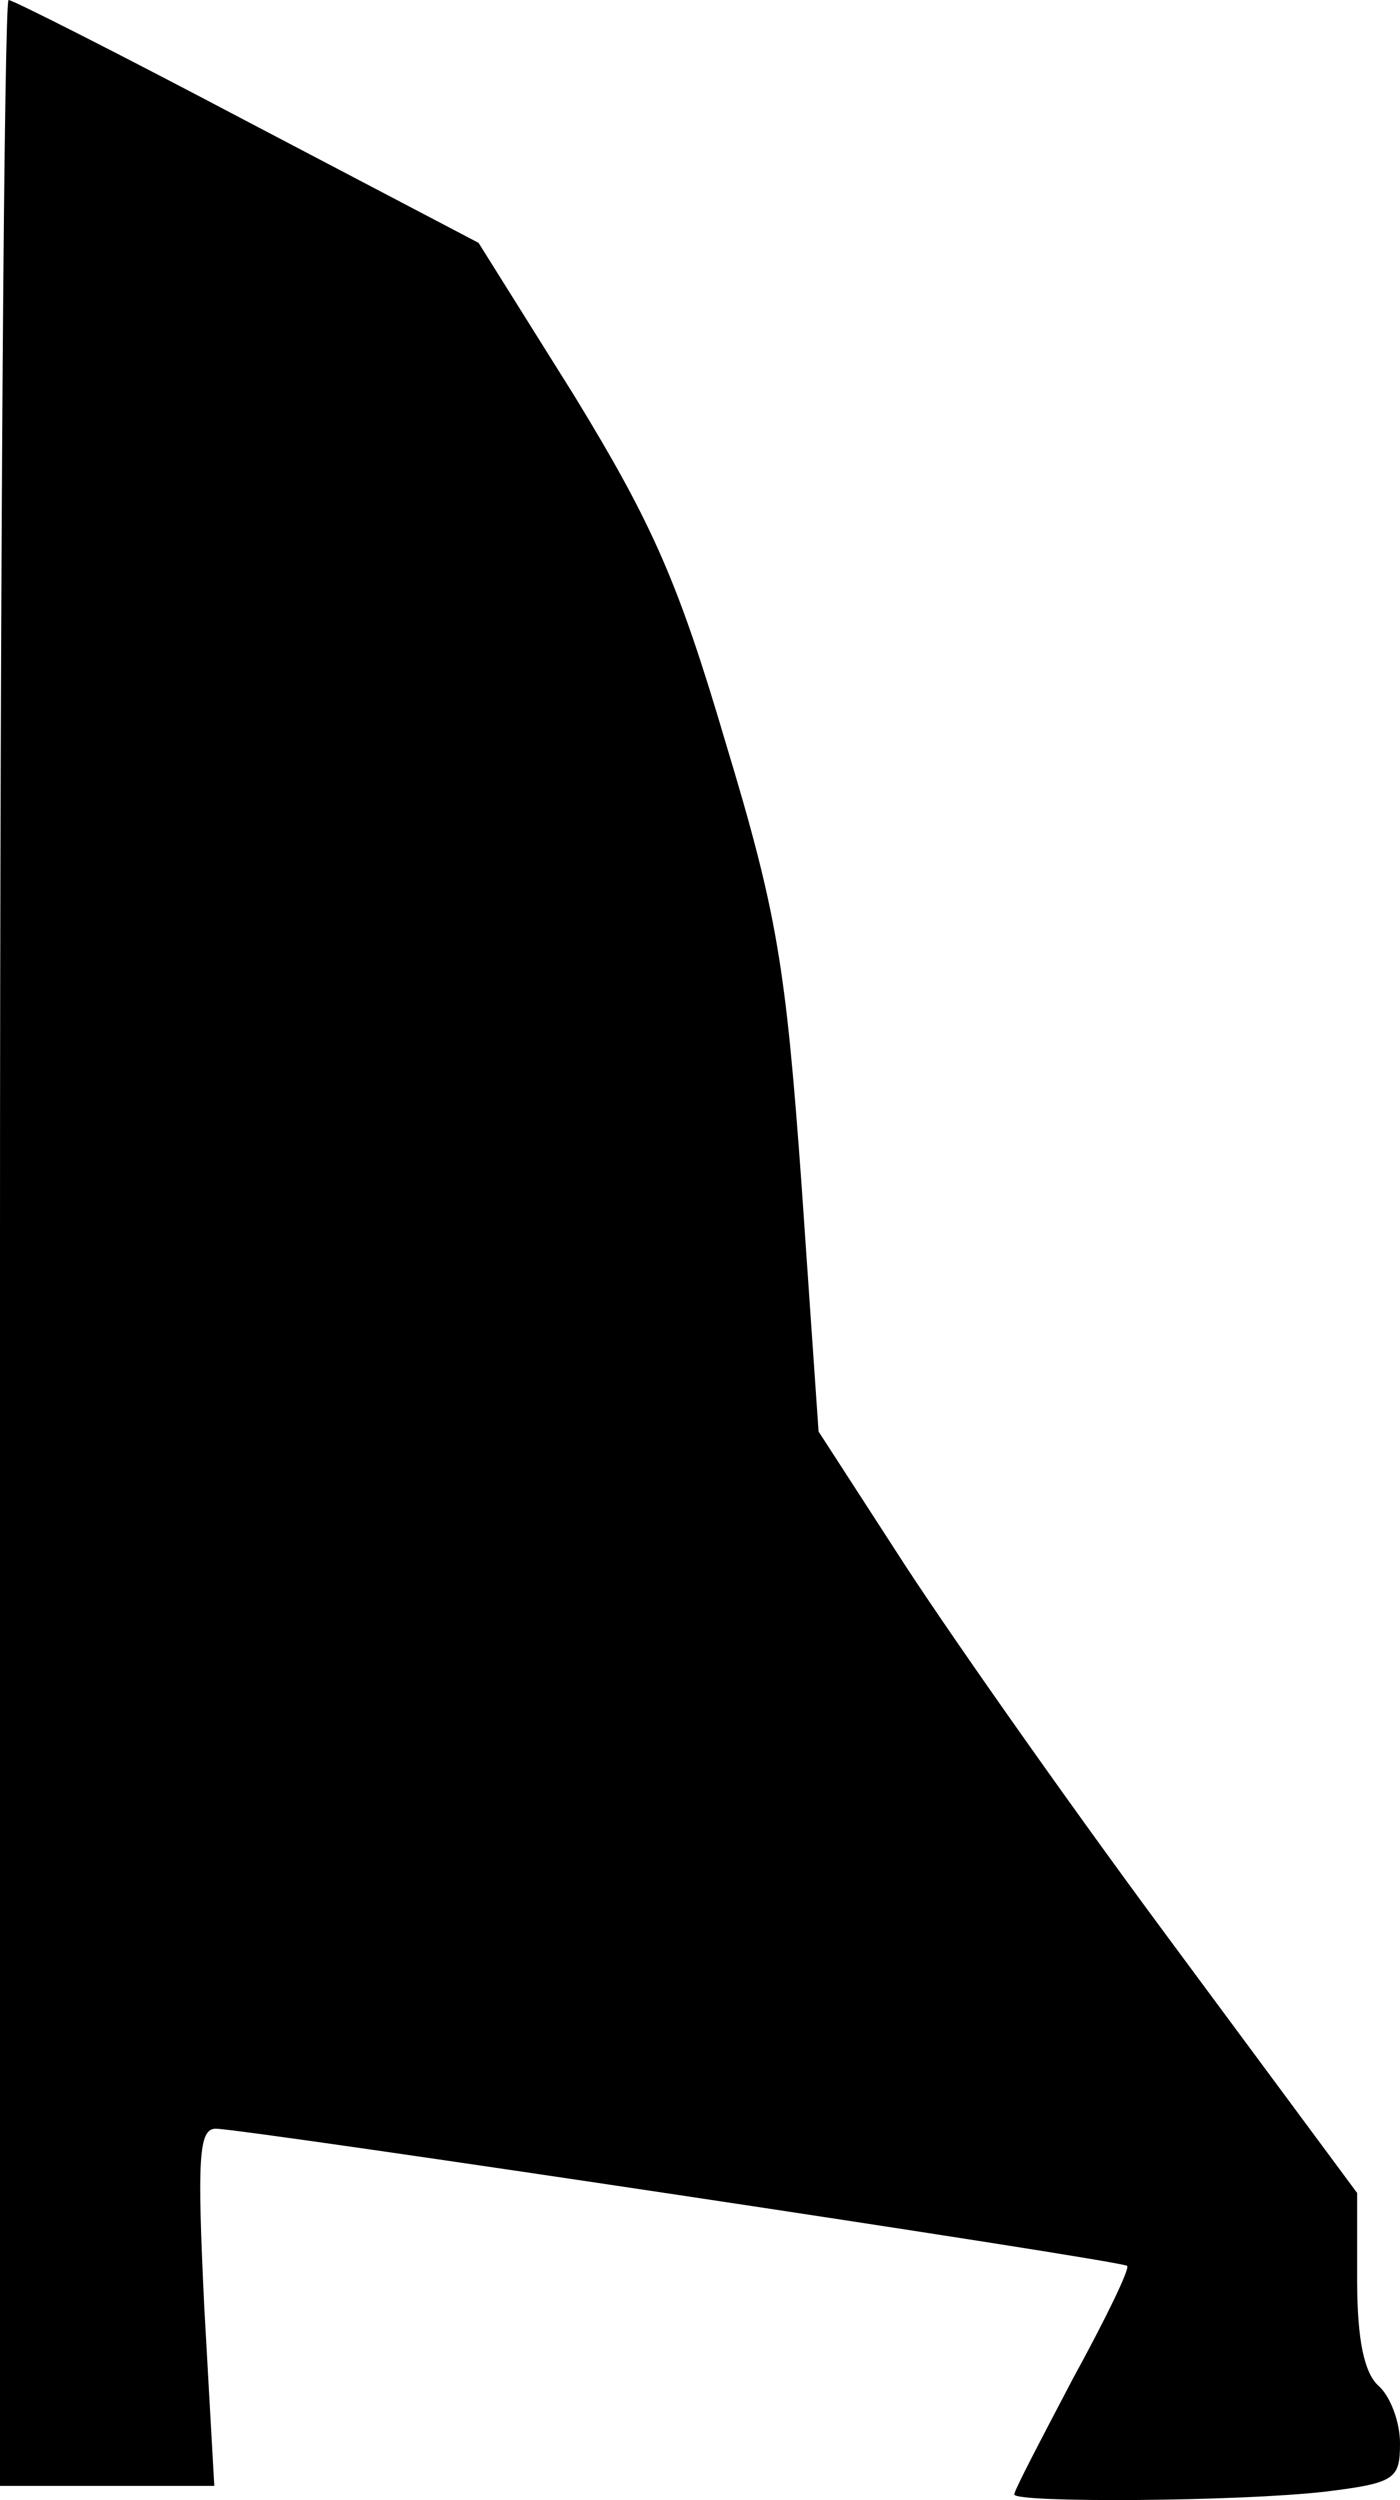 <?xml version="1.0" standalone="no"?>
<!DOCTYPE svg PUBLIC "-//W3C//DTD SVG 20010904//EN"
 "http://www.w3.org/TR/2001/REC-SVG-20010904/DTD/svg10.dtd">
<svg version="1.0" xmlns="http://www.w3.org/2000/svg"
 width="98pt" height="175pt" viewBox="0 0 98 175"
 preserveAspectRatio="xMidYMid meet">
<g transform="translate(0,175) scale(0.1,-0.1)"
fill="#000000" stroke="none">
<path fill="#000000" stroke="none" d="M0 880 l0 -870 75 0 75 0 -7 125 c-5
104 -4 125 8 125 20 0 633 -92 638 -96 2 -2 -15 -37 -38 -79 -22 -42 -41 -78
-41 -81 0 -6 158 -5 218 2 49 6 52 9 52 34 0 15 -7 33 -15 40 -10 9 -15 32
-15 74 l0 61 -134 181 c-74 100 -158 220 -188 267 l-55 85 -12 174 c-11 152
-17 189 -53 308 -33 112 -51 153 -106 243 l-67 107 -162 85 c-89 47 -164 85
-167 85 -3 0 -6 -391 -6 -870z"/>
</g>
</svg>
